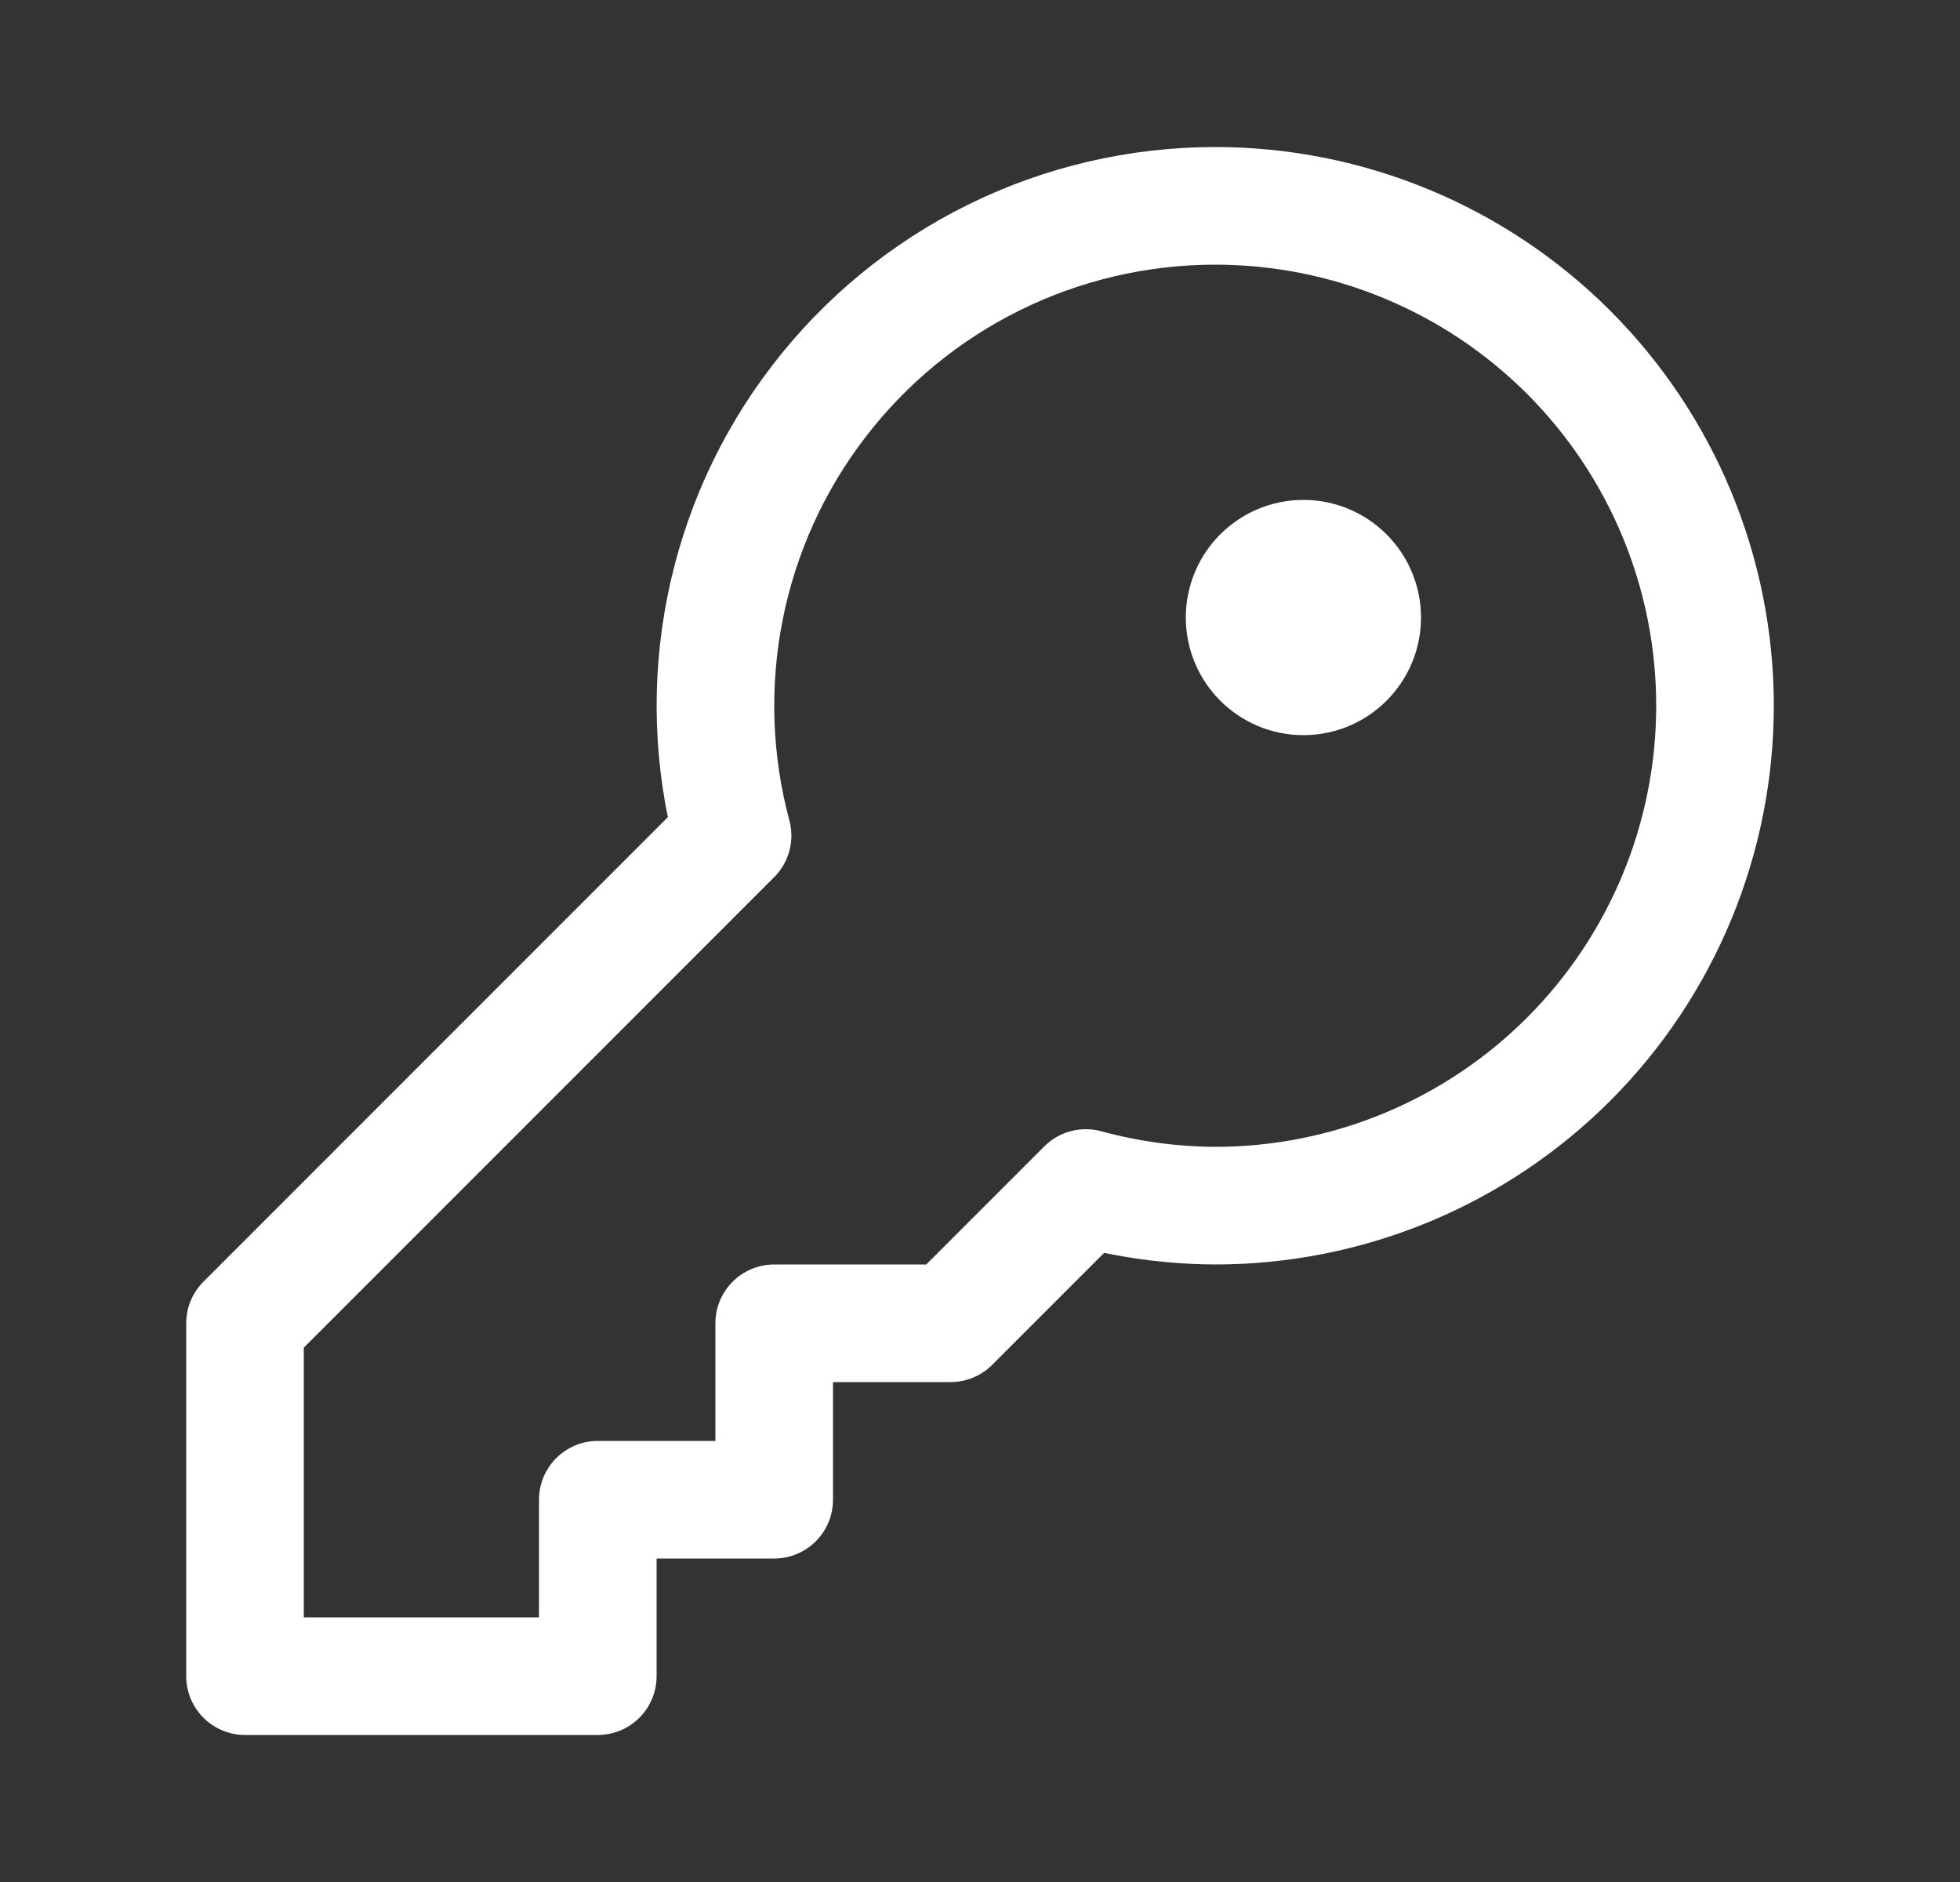 <svg width="25" height="24" viewBox="0 0 25 24" fill="none" xmlns="http://www.w3.org/2000/svg">
    <rect x="0" y="0" width="25" height="24" fill="#333333" stroke="none"/>
    <path d="M15.5 2.625C14.522 2.625 13.556 2.85 12.679 3.283C11.802 3.716 11.036 4.345 10.441 5.122C9.845 5.898 9.437 6.801 9.247 7.761C9.057 8.721 9.09 9.711 9.344 10.656L3.125 16.875V21.375H7.625V19.125H9.875V16.875H12.125L13.85 15.15C14.39 15.297 14.94 15.372 15.5 15.375C17.191 15.375 18.812 14.703 20.008 13.508C21.203 12.312 21.875 10.691 21.875 9C21.875 7.309 21.203 5.688 20.008 4.492C18.812 3.297 17.191 2.625 15.5 2.625Z" stroke="white" stroke-width="1.5" stroke-linecap="round" stroke-linejoin="round"/>
    <path d="M16.625 8.625C17.039 8.625 17.375 8.289 17.375 7.875C17.375 7.461 17.039 7.125 16.625 7.125C16.211 7.125 15.875 7.461 15.875 7.875C15.875 8.289 16.211 8.625 16.625 8.625Z" fill="white" stroke="white" stroke-width="1.5" stroke-linecap="round" stroke-linejoin="round"/>
</svg>
